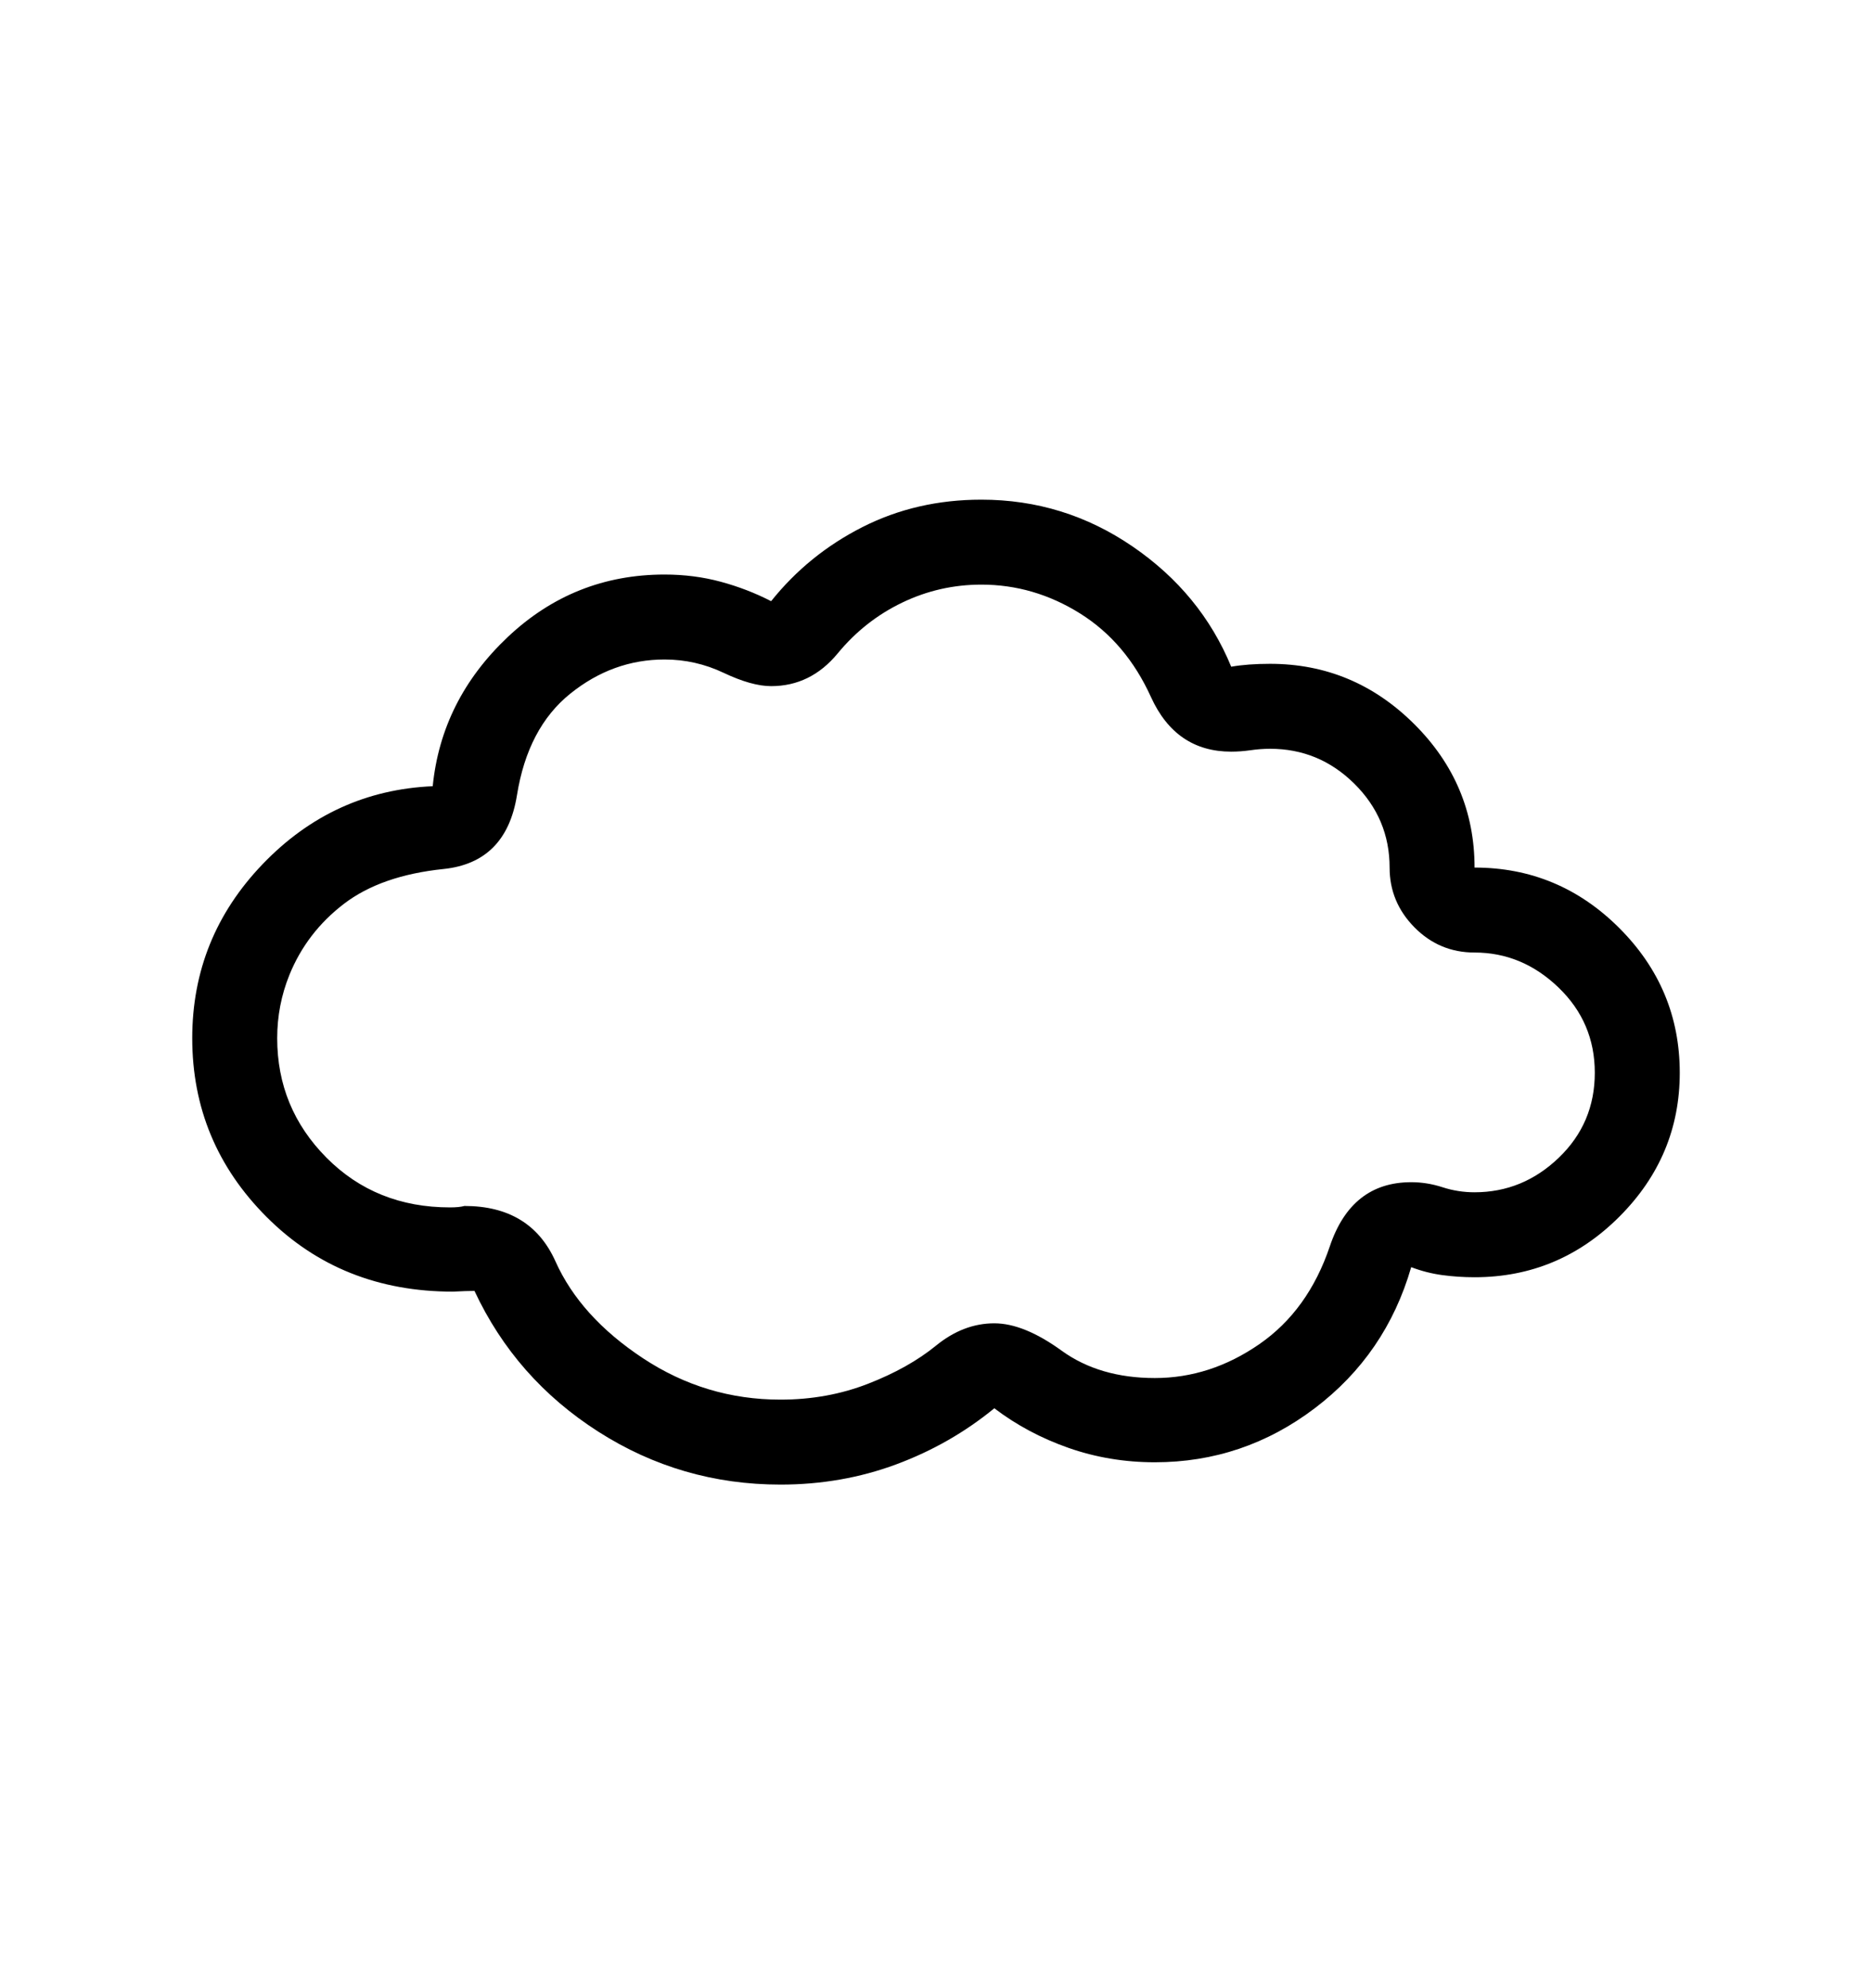 <svg viewBox="0 0 2600 2760.837" xmlns="http://www.w3.org/2000/svg"><path d="M2048 1205q117 0 201 84t84 201q0 116-84 200t-201 84q-23 0-45-3t-43-11q-35 121-134 196t-222 75q-63 0-120-20t-103-55q-61 50-136.5 78t-160.5 28q-138 0-253-73.5T659 1793q-11 0-30 1-155 0-258.5-103.5T267 1442q0-140 98-242t236-108q12-120 104-207t218-87q41 0 78 10t70 27q52-65 127-103t165-38q115 0 210 65t137 167q23-4 54-4 116 0 200 83.5t84 199.5zm116.5 166.5Q2114 1323 2048 1323q-49 0-83.5-35t-34.5-83q0-68-49-116.5t-117-48.5q-13 0-27 2t-27 2q-77 0-111.5-76T1500 852t-137-40q-58 0-110 25t-89.5 70.5T1071 953q-27 0-66-18.5T923 916q-72 0-131 47.5t-74 141T616 1207t-138.5 48.5T402 1354q-17 42-17 88 0 97 68.5 166t171.5 69q13 0 20-2 92 0 126.5 77T893 1886.5t191 57.5q65 0 121.5-22t94.5-53 81-31q41 0 93.5 38t129.5 38 145-47 98-136 113-89q22 0 43.5 7t44.5 7q67 0 117-48t50-118-50.5-118.5z"/></svg>